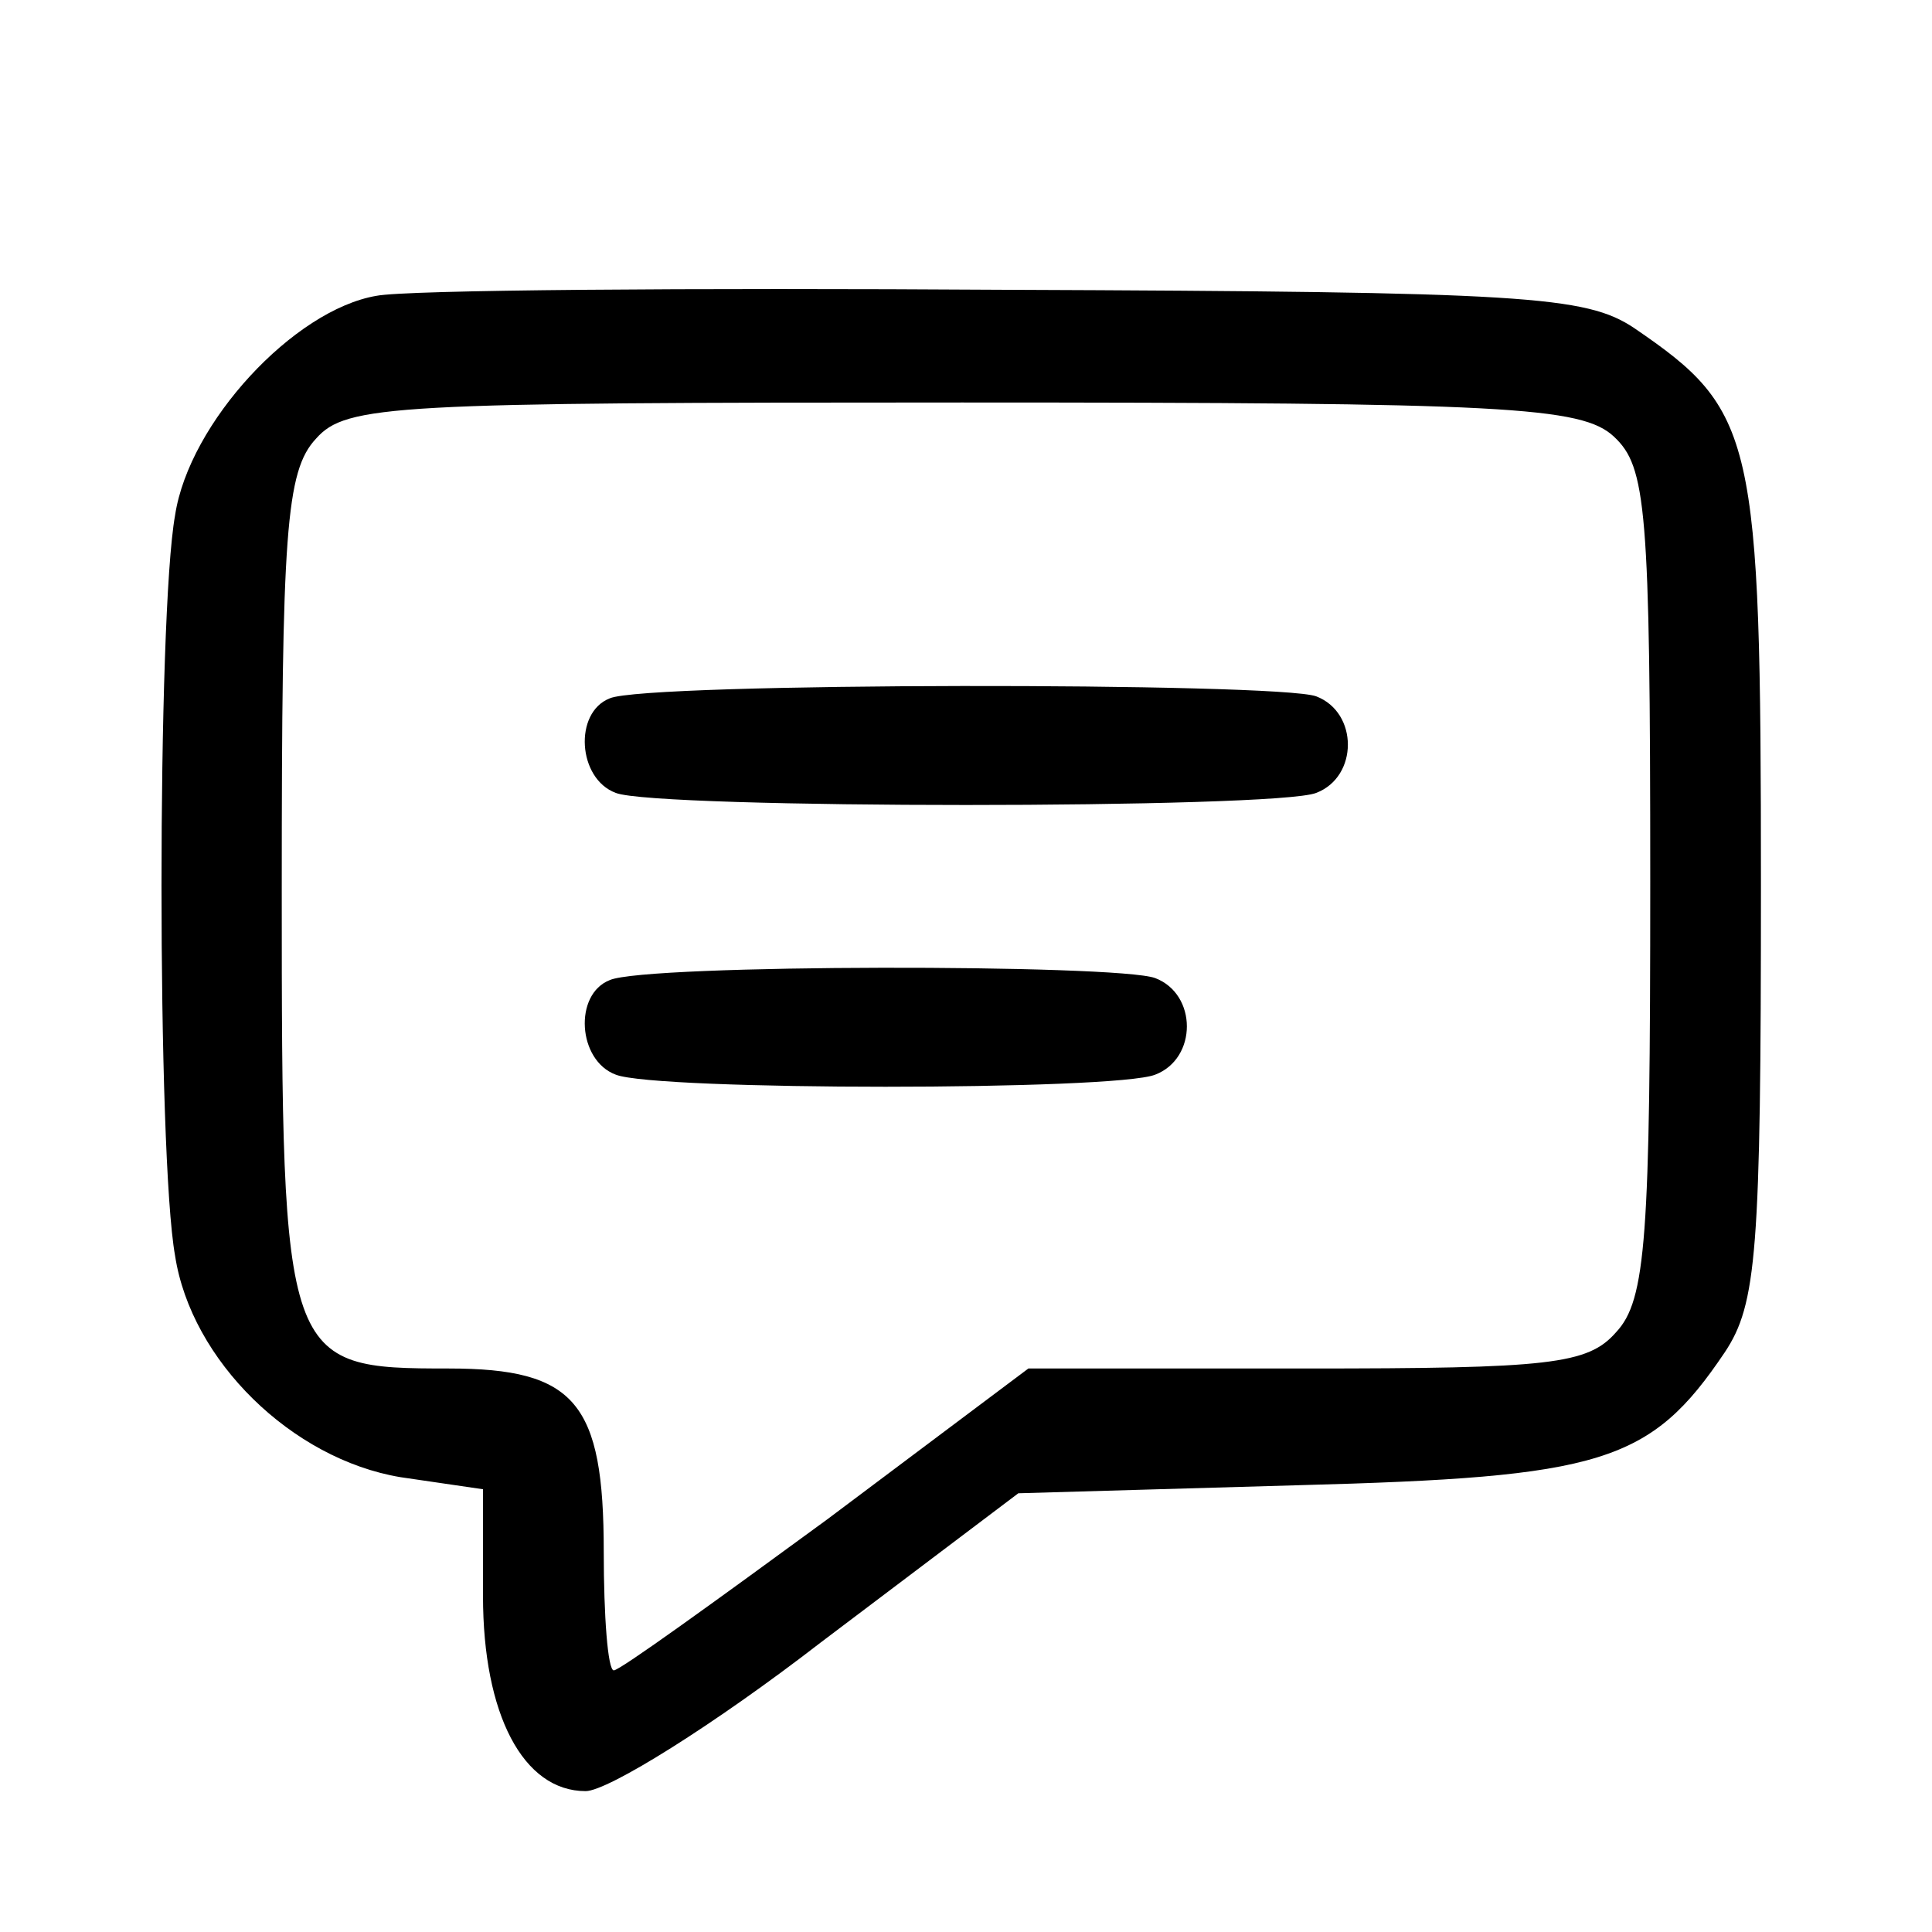 <?xml version="1.0" standalone="no"?>
<!DOCTYPE svg PUBLIC "-//W3C//DTD SVG 20010904//EN"
 "http://www.w3.org/TR/2001/REC-SVG-20010904/DTD/svg10.dtd">
<svg version="1.0" xmlns="http://www.w3.org/2000/svg"
 width="96pt" height="96pt" viewBox="0 0 96 96"
 preserveAspectRatio="xMidYMid meet">

<g transform="translate(0,96) scale(0.1,-0.1)"
fill="#000000" stroke="none">
<path d="M187 813 c-41 -7 -93 -63 -100 -109 -9 -50 -9 -318 0 -368 8 -52 58
-101 112 -110 l41 -6 0 -53 c0 -59 20 -97 51 -97 11 0 64 33 117 74 l98 74
139 4 c151 4 175 11 212 66 16 24 18 50 18 232 0 224 -3 236 -63 277 -24 16
-54 18 -312 19 -157 1 -298 0 -313 -3z m615 -70 c16 -15 18 -35 18 -221 0
-177 -2 -208 -17 -224 -14 -16 -33 -18 -154 -18 l-138 0 -100 -75 c-56 -41
-103 -75 -106 -75 -3 0 -5 27 -5 59 0 74 -14 91 -77 91 -82 0 -83 2 -83 238 0
177 2 208 17 224 15 17 38 18 321 18 270 0 308 -2 324 -17z"/>
<path d="M303 613 c-18 -7 -16 -40 3 -47 20 -8 328 -8 348 0 21 8 21 40 0 48
-19 7 -333 7 -351 -1z"/>
<path d="M303 473 c-18 -7 -16 -40 3 -47 20 -8 248 -8 268 0 21 8 21 40 0 48
-19 7 -253 7 -271 -1z"/>
</g>
</svg>

